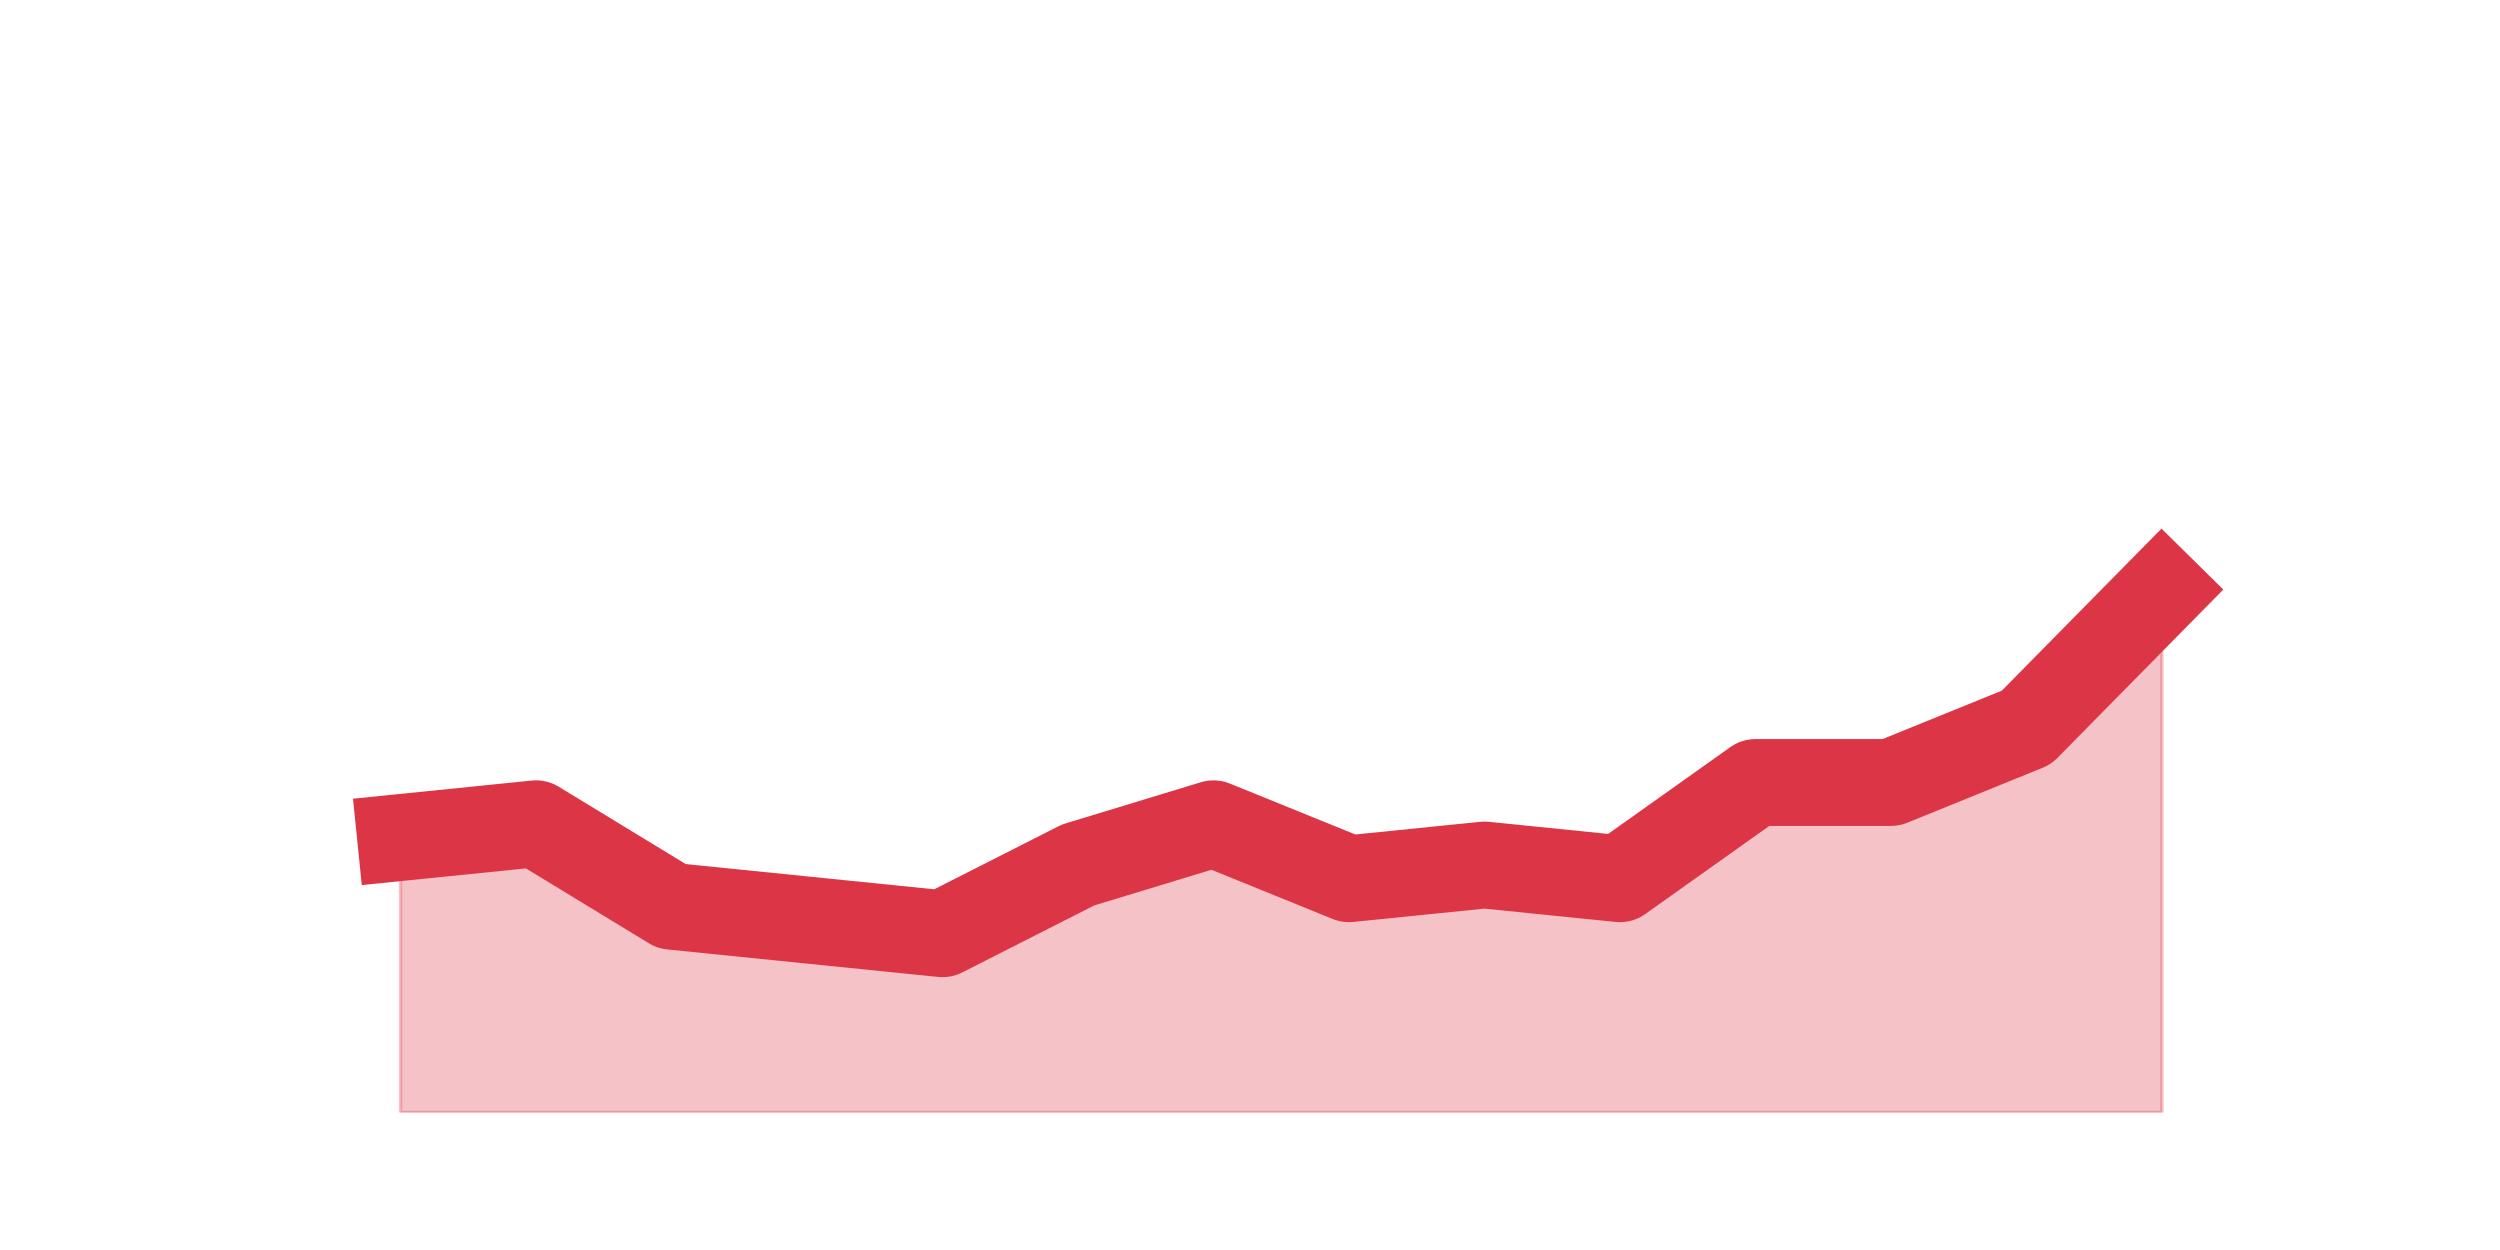 <?xml version="1.0" encoding="utf-8" standalone="no"?>
<!DOCTYPE svg PUBLIC "-//W3C//DTD SVG 1.1//EN"
  "http://www.w3.org/Graphics/SVG/1.1/DTD/svg11.dtd">
<svg height="360pt" version="1.1" viewBox="0 0 720 360" width="720pt" xmlns="http://www.w3.org/2000/svg" xmlns:xlink="http://www.w3.org/1999/xlink">
 <defs>
  <style type="text/css">*{stroke-linecap:butt;stroke-linejoin:round;}</style>
 </defs>
 <g id="figure_1">
  <g id="patch_1">
   <path d="M 0 360 
L 720 360 
L 720 0 
L 0 0 
z
" style="fill:none;"/>
  </g>
  <g id="axes_1">
   <g id="matplotlib.axis_1"/>
   <g id="matplotlib.axis_2"/>
   <g id="PolyCollection_1">
    <defs>
     <path d="M 115.364 -118.8 
L 115.364 -39.6 
L 154.385 -39.6 
L 193.406 -39.6 
L 232.427 -39.6 
L 271.448 -39.6 
L 310.469 -39.6 
L 349.49 -39.6 
L 388.51 -39.6 
L 427.531 -39.6 
L 466.552 -39.6 
L 505.573 -39.6 
L 544.594 -39.6 
L 583.615 -39.6 
L 622.636 -39.6 
L 622.636 -190.08 
L 622.636 -190.08 
L 583.615 -150.48 
L 544.594 -134.64 
L 505.573 -134.64 
L 466.552 -106.92 
L 427.531 -110.88 
L 388.51 -106.92 
L 349.49 -122.76 
L 310.469 -110.88 
L 271.448 -91.08 
L 232.427 -95.04 
L 193.406 -99 
L 154.385 -122.76 
L 115.364 -118.8 
z
" id="m2adf6dc331" style="stroke:#dc3545;stroke-opacity:0.3;"/>
    </defs>
    <g clip-path="url(#p1f911bc340)">
     <use style="fill:#dc3545;fill-opacity:0.3;stroke:#dc3545;stroke-opacity:0.3;" x="0" xlink:href="#m2adf6dc331" y="360"/>
    </g>
   </g>
   <g id="line2d_1">
    <path clip-path="url(#p1f911bc340)" d="M 115.364 241.2 
L 154.385 237.24 
L 193.406 261 
L 232.427 264.96 
L 271.448 268.92 
L 310.469 249.12 
L 349.49 237.24 
L 388.51 253.08 
L 427.531 249.12 
L 466.552 253.08 
L 505.573 225.36 
L 544.594 225.36 
L 583.615 209.52 
L 622.636 169.92 
" style="fill:none;stroke:#dc3545;stroke-linecap:square;stroke-width:25;"/>
   </g>
  </g>
 </g>
 <defs>
  <clipPath id="p1f911bc340">
   <rect height="277.2" width="558" x="90" y="43.2"/>
  </clipPath>
 </defs>
</svg>
